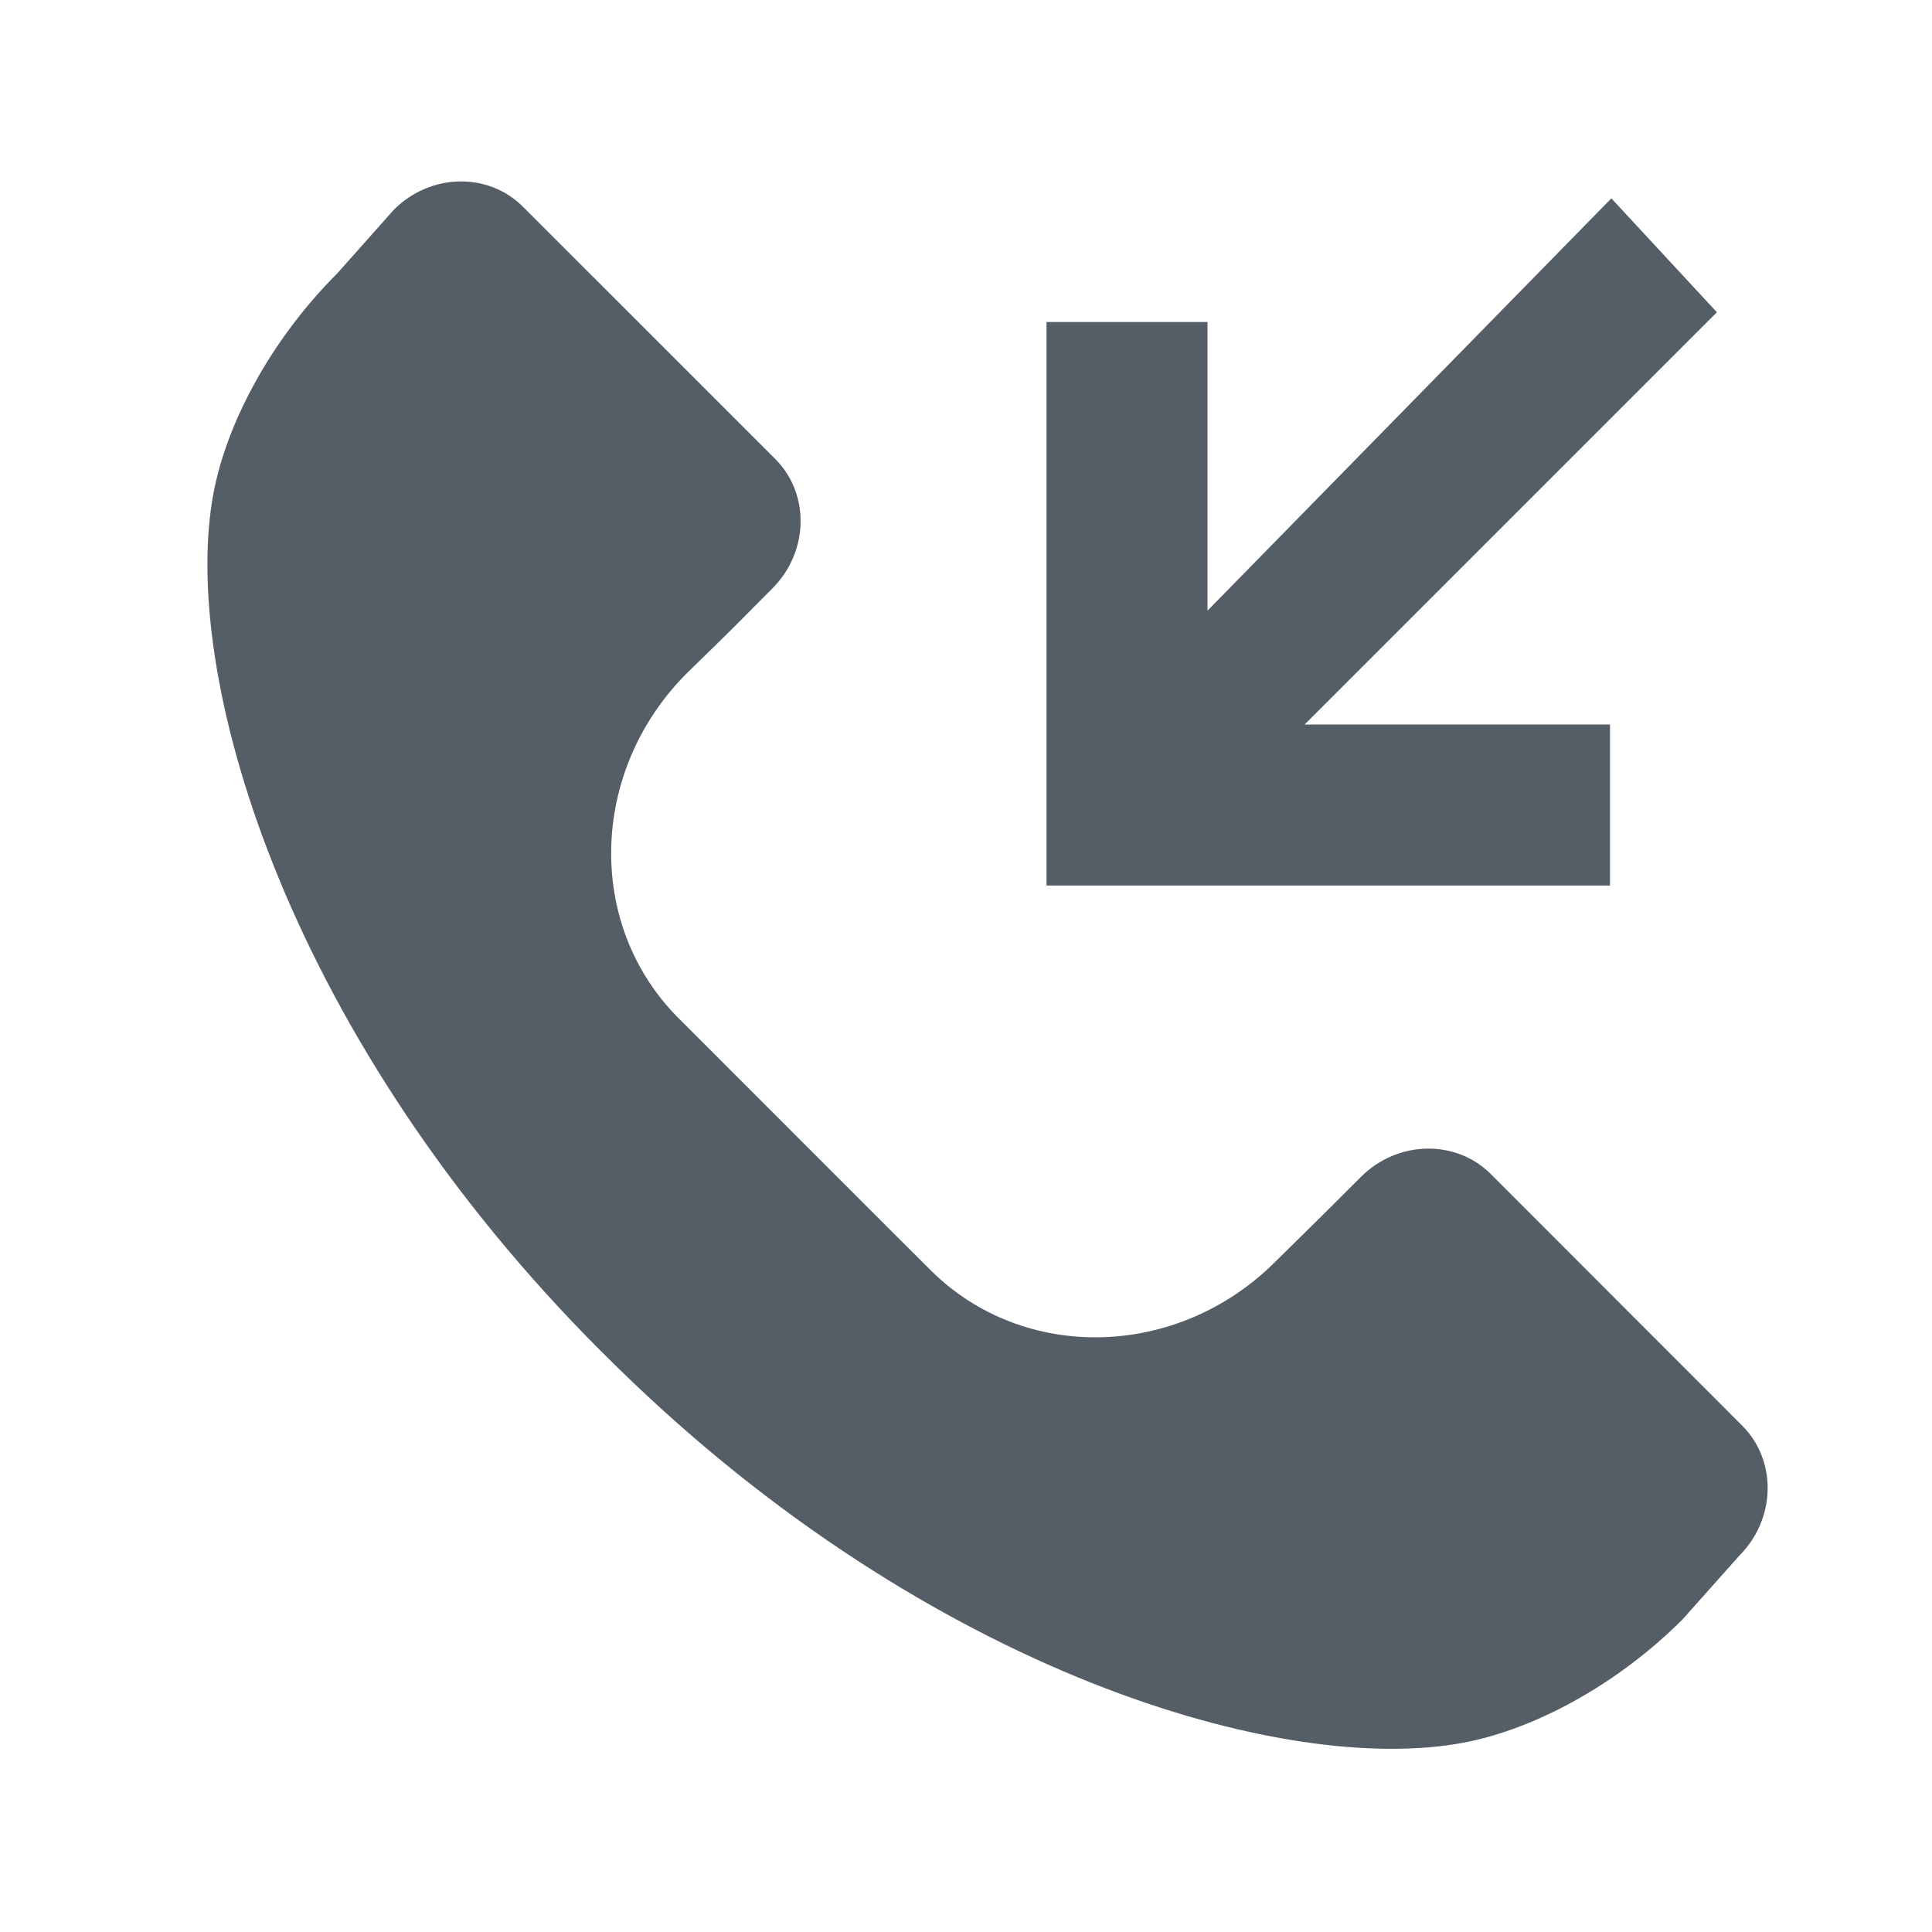<svg xmlns="http://www.w3.org/2000/svg" width="24" height="24">
    <path d="M20 11V9h-3.793l5.121-5.121-1.311-1.415L15 7.586V4h-2v7h7z" fill="#555d66"/>
    <path d="M21.645 17.713l-3.132-3.135c-.436-.428-1.154-.41-1.605.04l-.442.441-.626.617c-1.211 1.208-3.126 1.254-4.281.101l-.523-.521-2.609-2.61c-1.153-1.156-1.106-3.07.104-4.282l.353-.344.271-.268.442-.445c.451-.453.466-1.172.034-1.605L6.495 2.567c-.432-.431-1.148-.416-1.602.038l-.706.794c-.824.823-1.404 1.895-1.552 2.824-.369 2.303.982 6.716 4.836 10.567.006.007.015.013.021.018.005.006.011.015.019.021 3.852 3.854 8.267 5.206 10.567 4.837.929-.146 2.003-.728 2.824-1.55l.708-.795c.451-.455.466-1.174.035-1.608z" fill="#555d66"/>
</svg>
